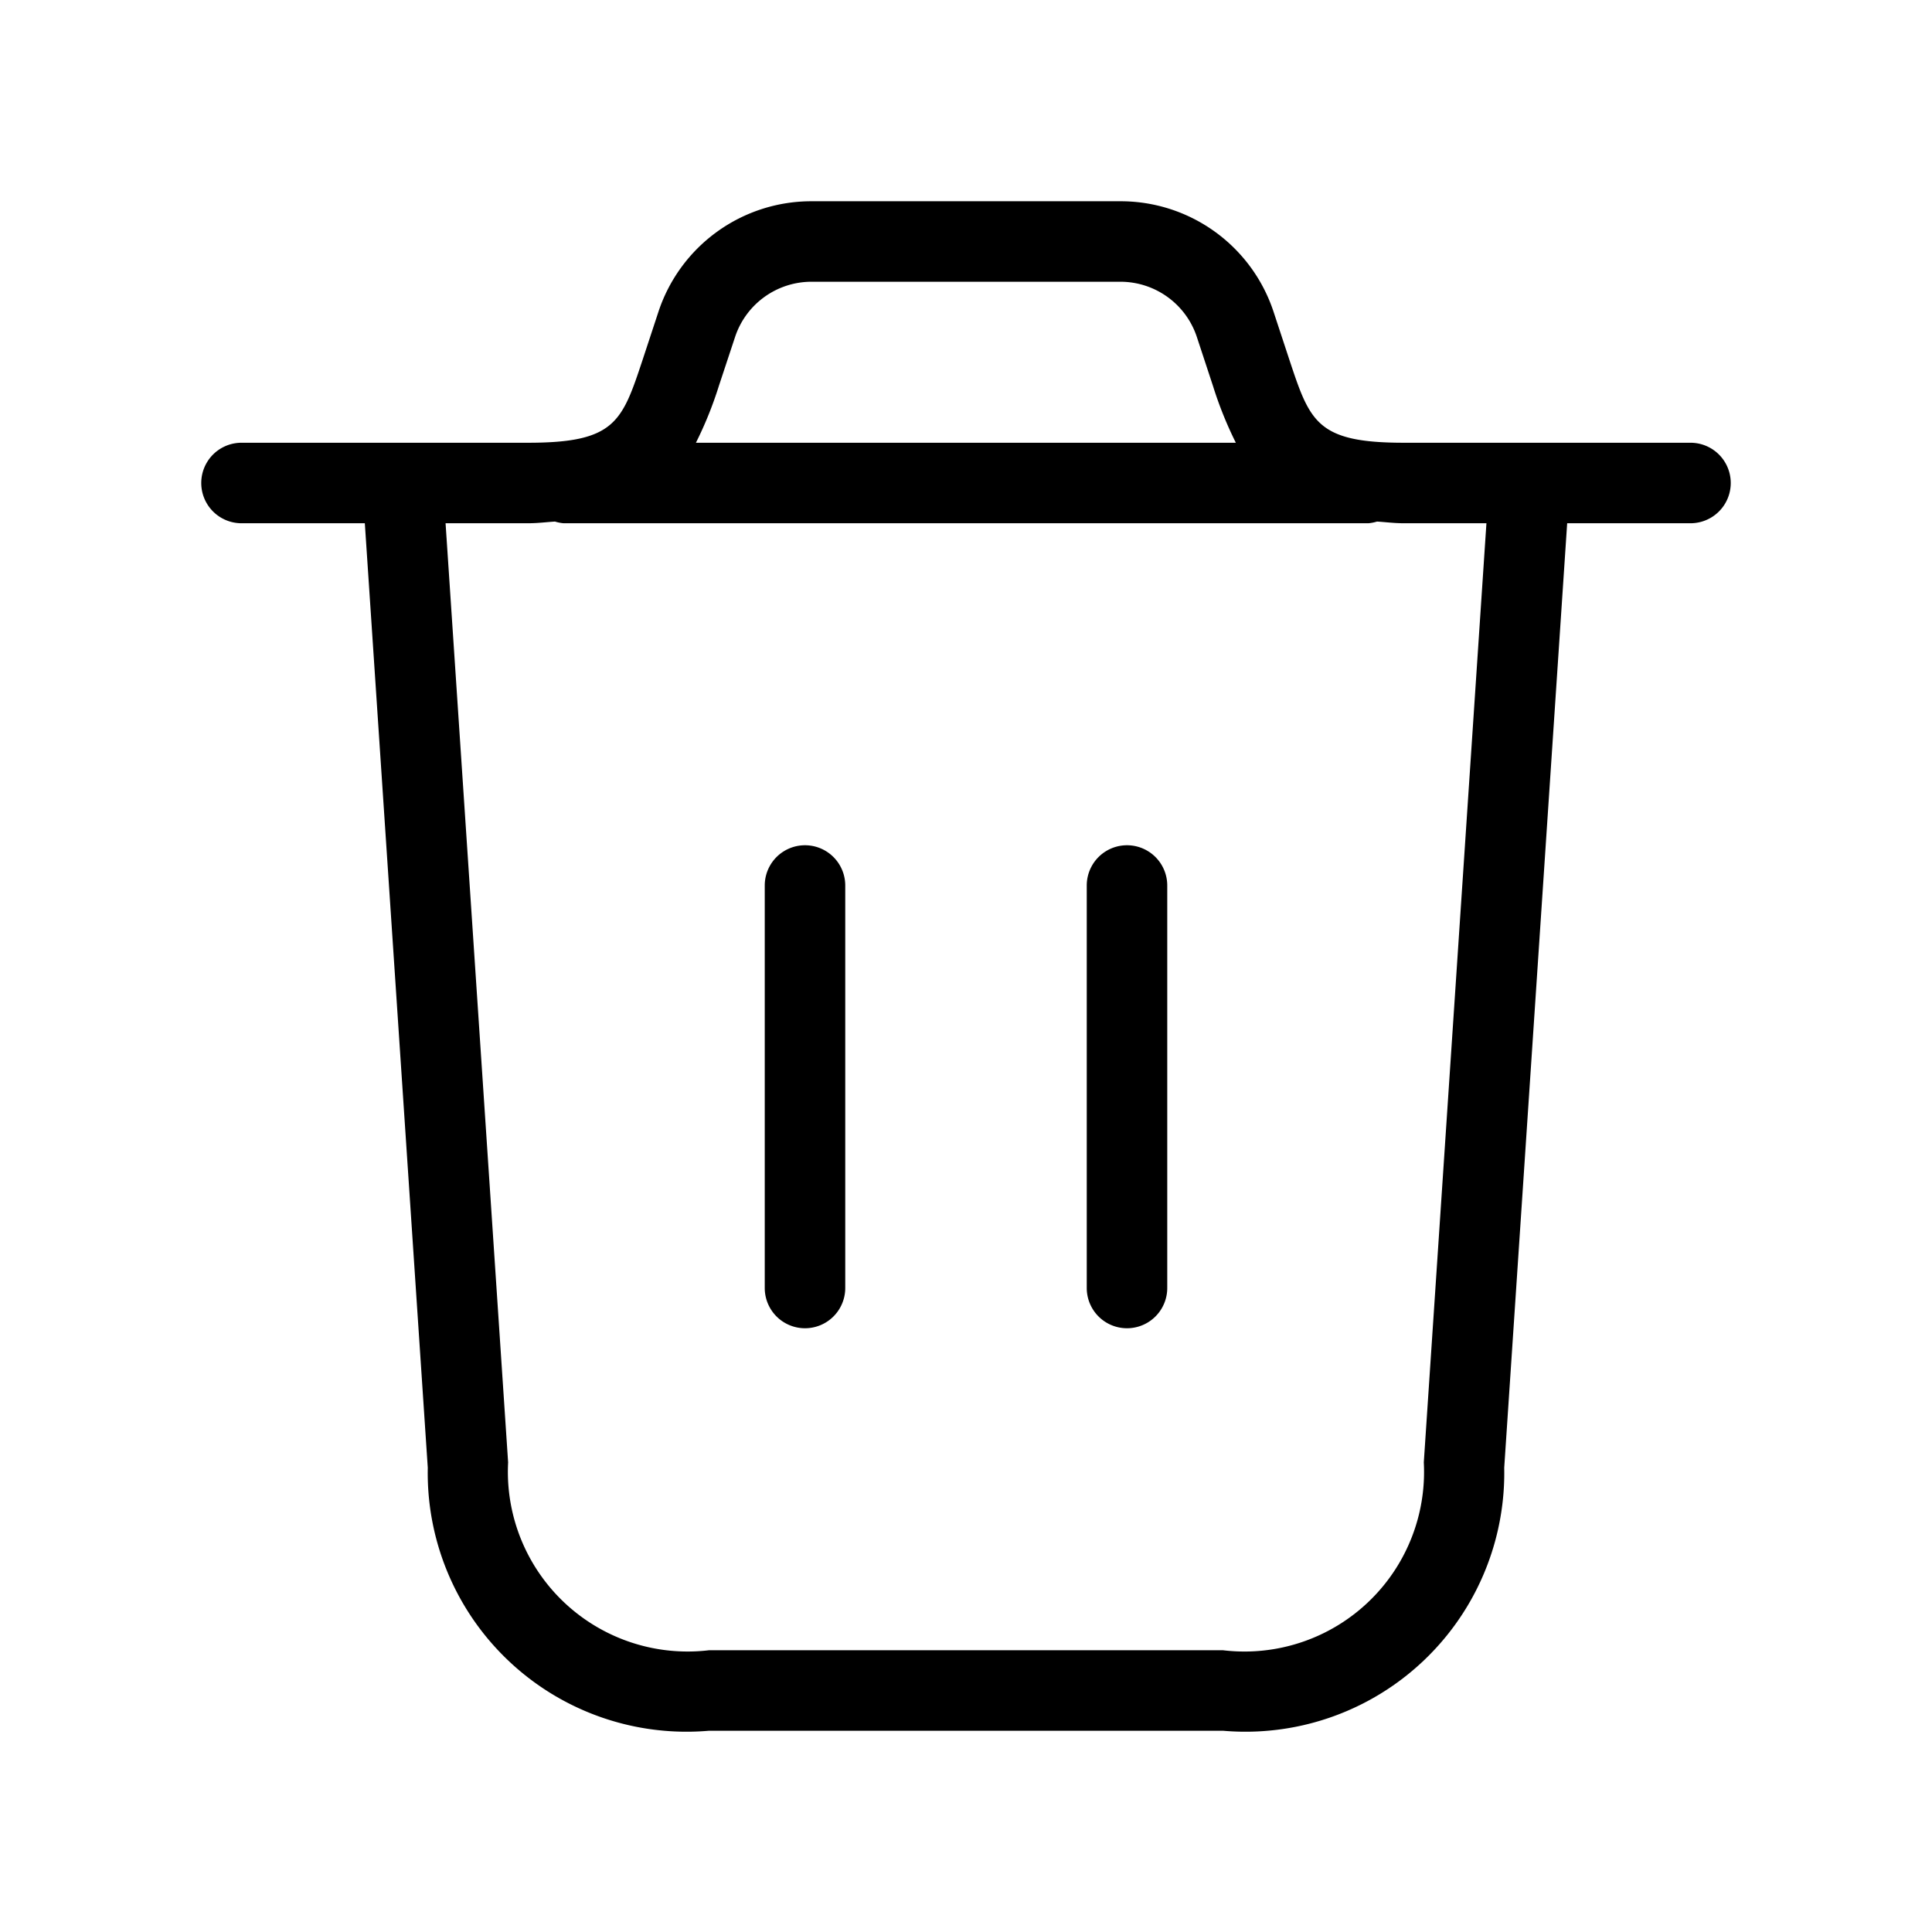 <svg xmlns="http://www.w3.org/2000/svg" width="24" height="24" viewBox="0 0 24 24">
    <path d="M21,5.5H17.441c-1.081,0-1.167-.258-1.422-1.025l-.2-.607a2,2,0,0,0-1.9-1.368H10.081a2,2,0,0,0-1.9,1.368l-.2.607C7.726,5.242,7.64,5.5,6.559,5.5H3a.5.5,0,0,0,0,1H4.532l.782,11.732A3.215,3.215,0,0,0,8.807,21.5h6.386a3.215,3.215,0,0,0,3.493-3.268L19.468,6.5H21a.5.5,0,0,0,0-1ZM9.132,4.184a1,1,0,0,1,.949-.684h3.838a1,1,0,0,1,.948.684l.2.607a4.793,4.793,0,0,0,.285.709H8.645a4.733,4.733,0,0,0,.286-.709Zm8.555,13.982A2.231,2.231,0,0,1,15.193,20.5H8.807a2.233,2.233,0,0,1-2.495-2.334L5.535,6.5H6.559c.124,0,.224-.014.335-.021A.524.524,0,0,0,7,6.5H17a.524.524,0,0,0,.106-.021c.111.007.211.021.335.021h1.024ZM14.5,11v5a.5.5,0,0,1-1,0V11a.5.5,0,0,1,1,0Zm-4,0v5a.5.5,0,0,1-1,0V11a.5.5,0,0,1,1,0Z"/>
</svg>